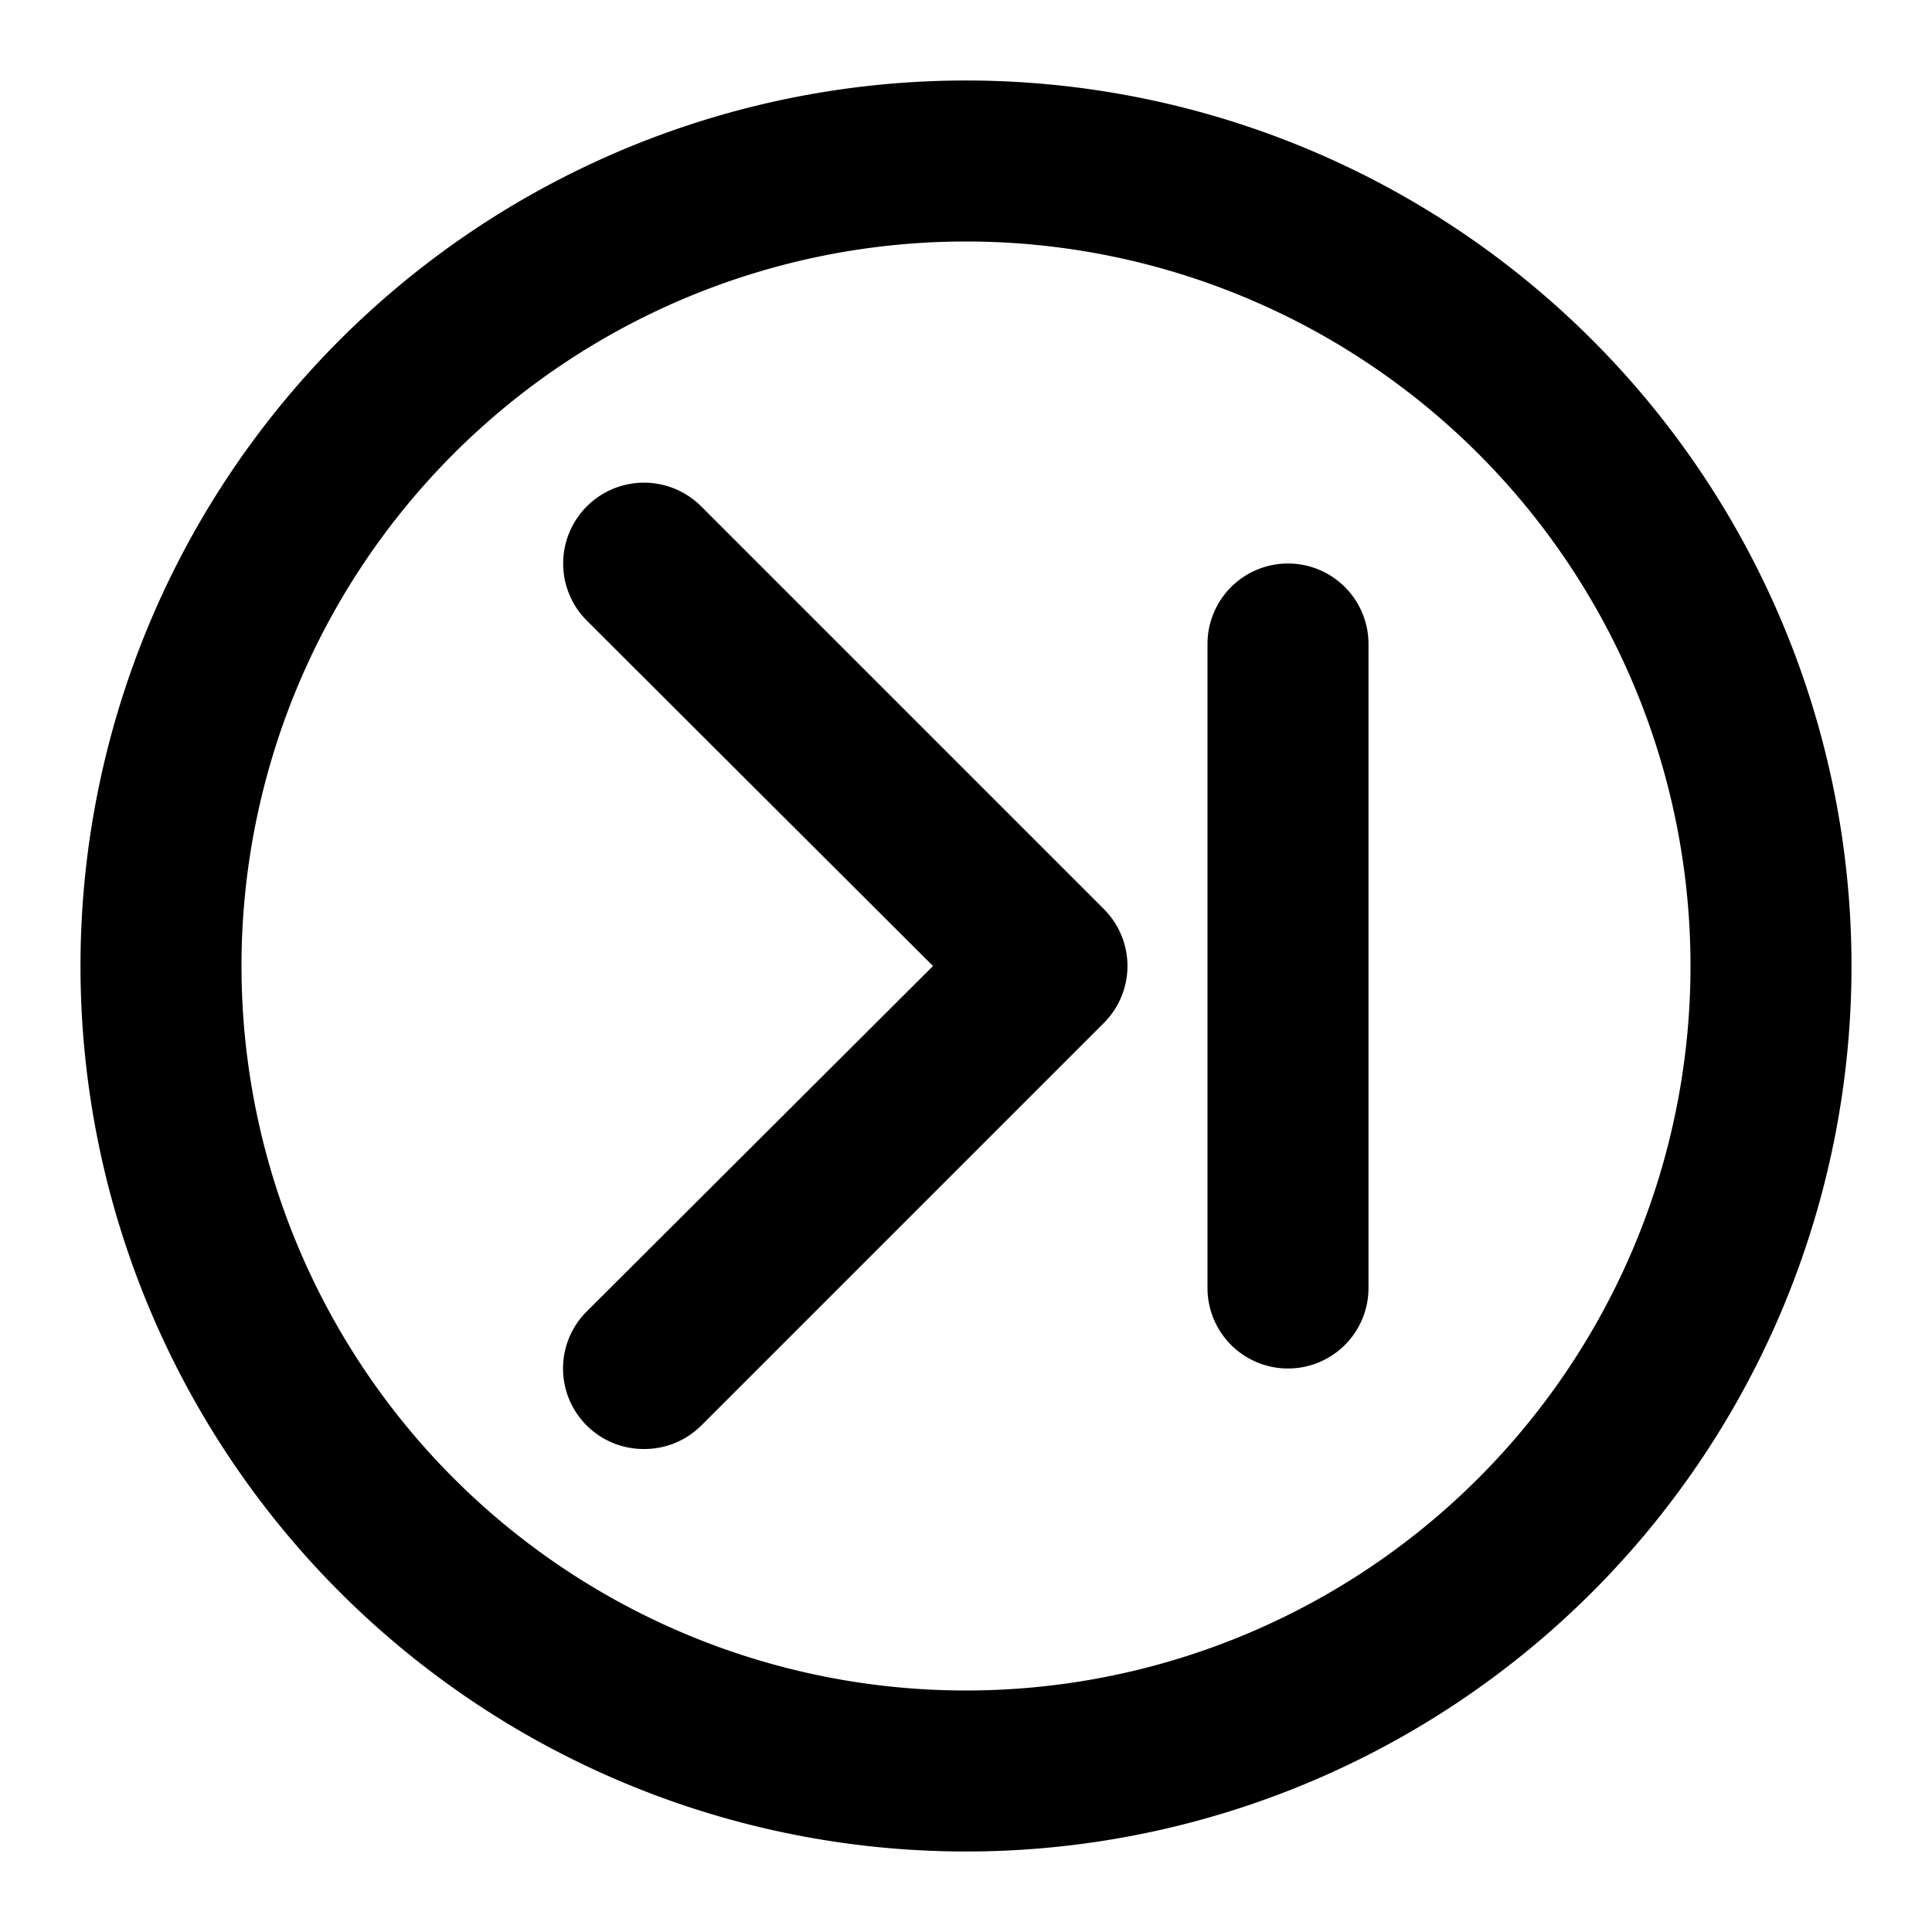 <svg id="interface_essential_by_mad-lab_studio" data-name="interface essential by mad-lab studio" xmlns="http://www.w3.org/2000/svg" viewBox="0 0 24 24"><title>Next</title><path d="M12,23A11,11,0,1,1,23,12,11,11,0,0,1,12,23ZM12,3a9,9,0,1,0,9,9A9,9,0,0,0,12,3Z"/><path d="M8,18a1,1,0,0,1-.71-.29,1,1,0,0,1,0-1.42L11.59,12,7.29,7.71A1,1,0,1,1,8.71,6.29l5,5a1,1,0,0,1,0,1.42l-5,5A1,1,0,0,1,8,18Z"/><path d="M16,17a1,1,0,0,1-1-1V8a1,1,0,0,1,2,0v8A1,1,0,0,1,16,17Z"/></svg>